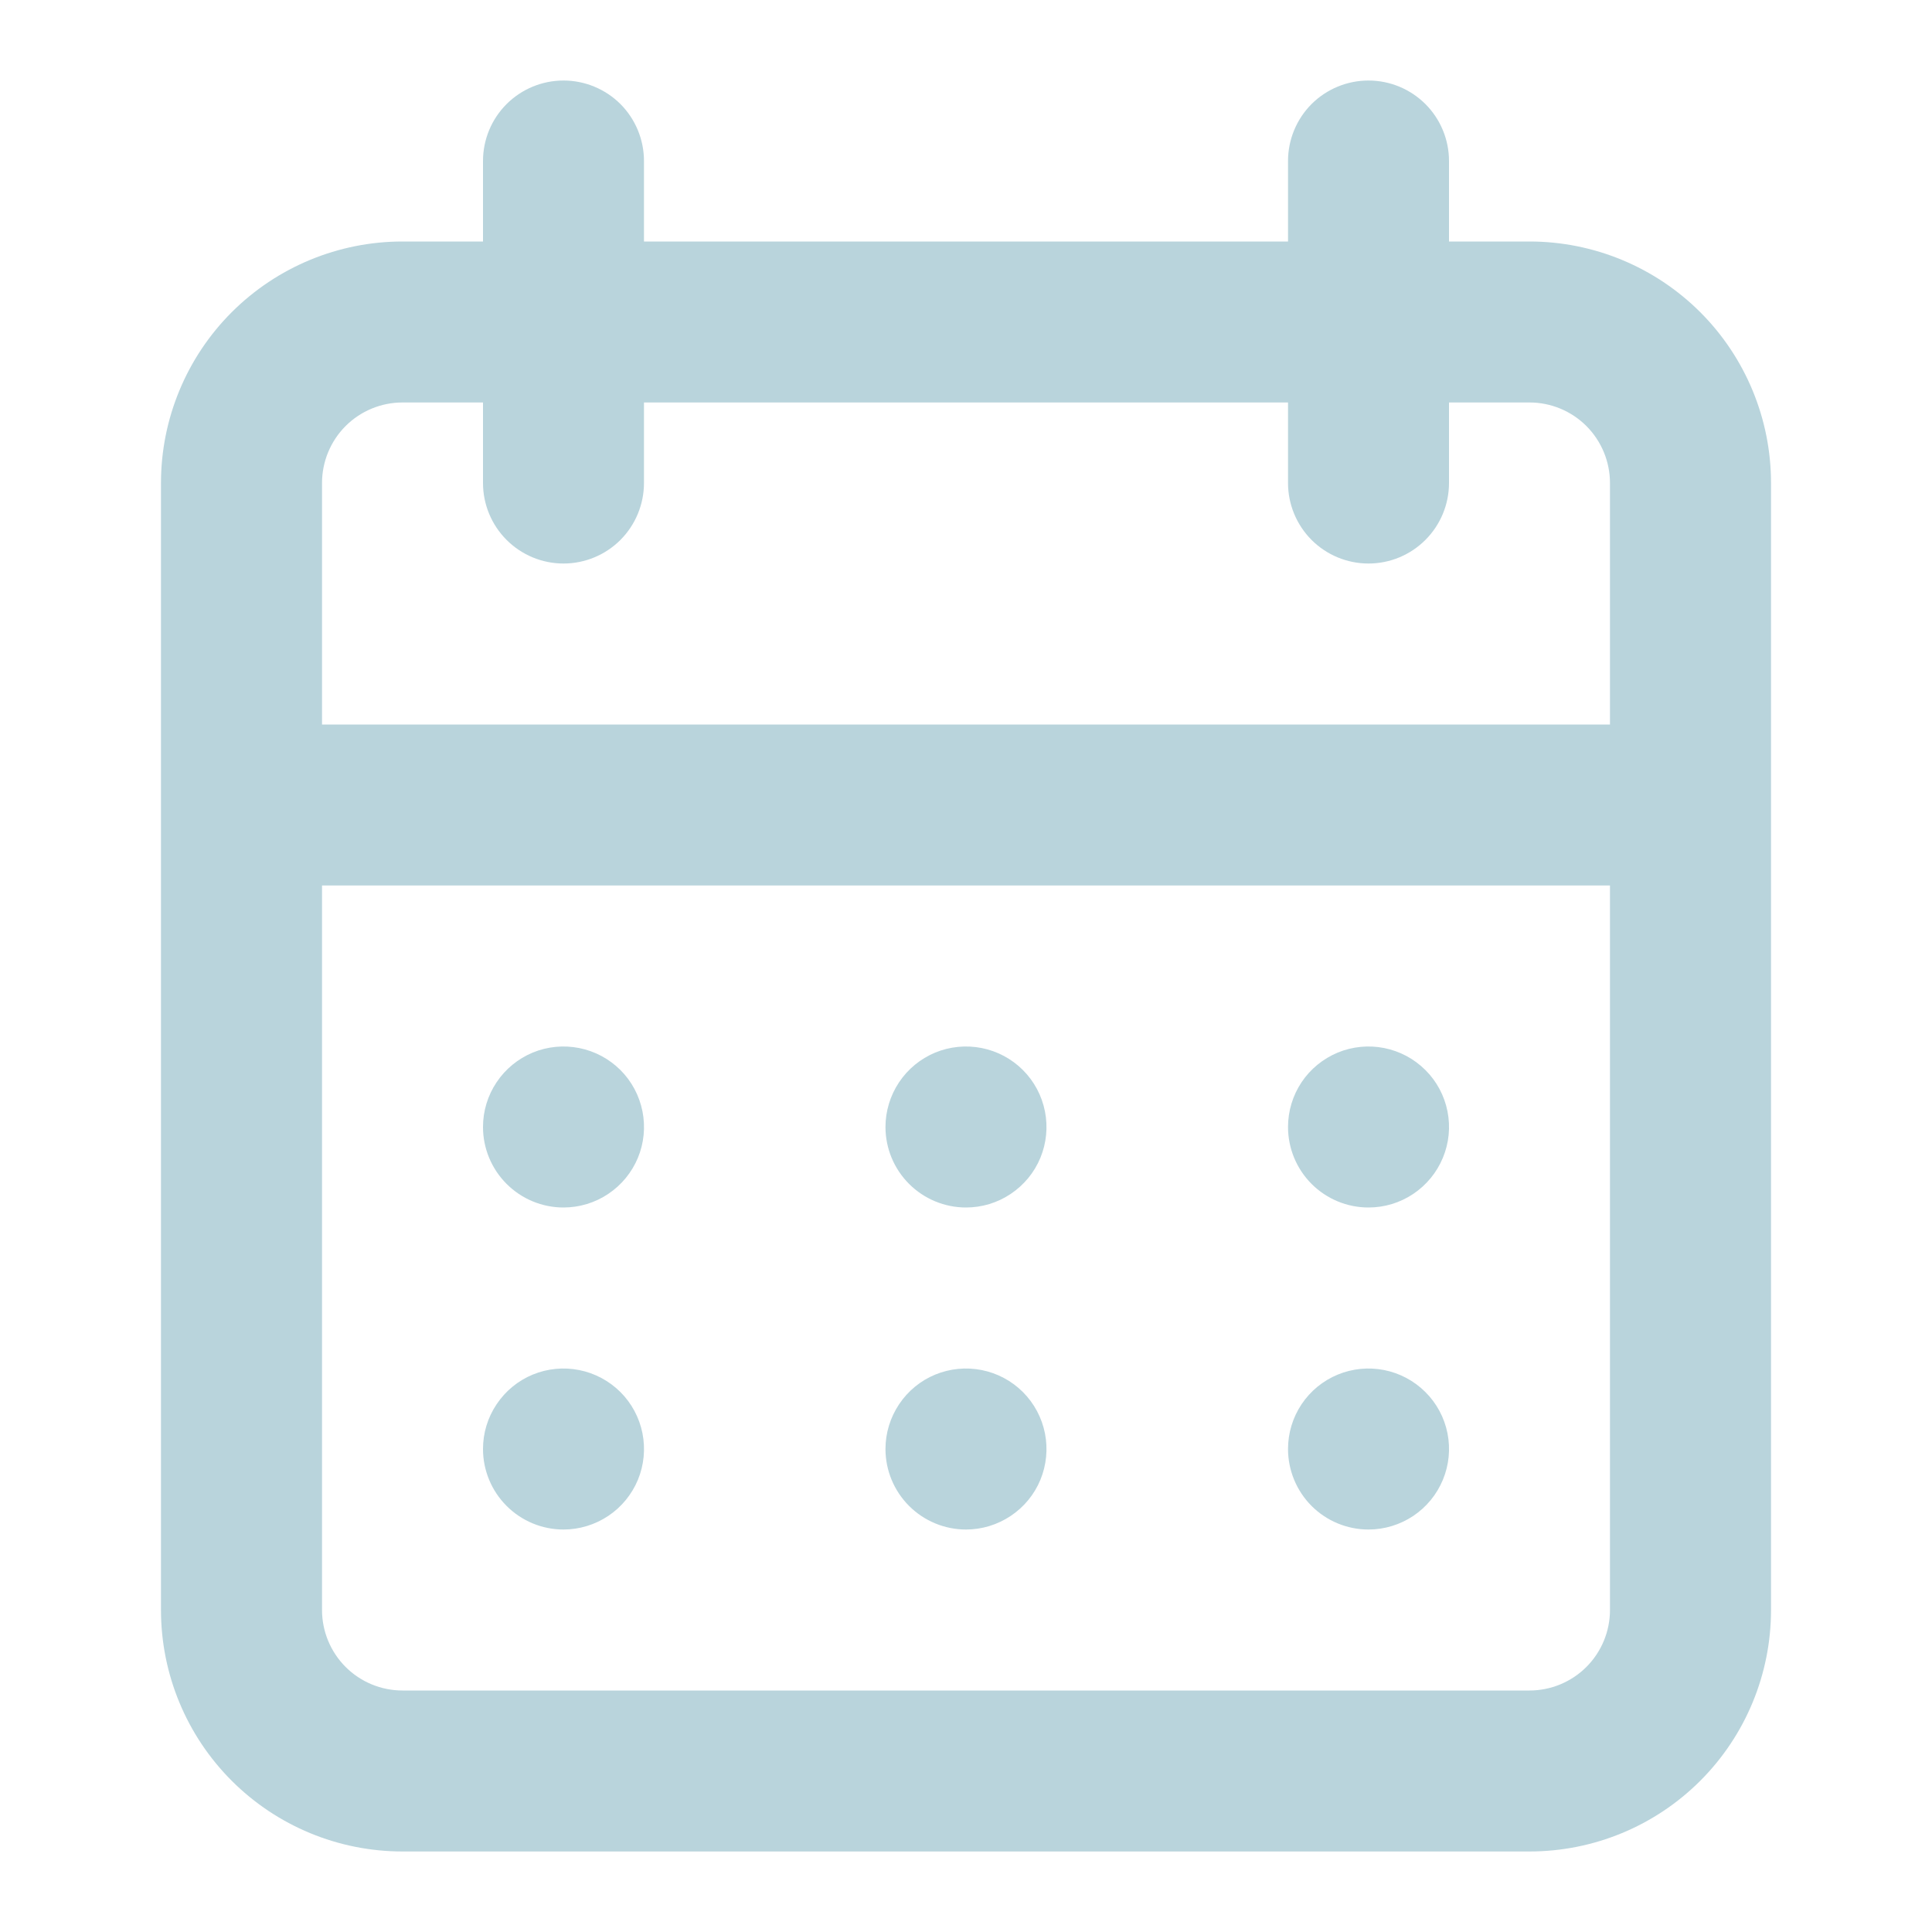 <svg width="28" height="28" viewBox="0 0 28 28" fill="none" xmlns="http://www.w3.org/2000/svg">
<path d="M14 22.167C14.231 22.167 14.456 22.098 14.648 21.97C14.84 21.842 14.99 21.66 15.078 21.447C15.166 21.233 15.189 20.999 15.144 20.772C15.099 20.546 14.988 20.338 14.825 20.175C14.662 20.012 14.454 19.901 14.228 19.856C14.001 19.811 13.767 19.834 13.553 19.922C13.34 20.01 13.158 20.16 13.03 20.352C12.902 20.544 12.833 20.769 12.833 21C12.833 21.309 12.956 21.606 13.175 21.825C13.394 22.044 13.691 22.167 14 22.167ZM19.833 22.167C20.064 22.167 20.29 22.098 20.482 21.97C20.673 21.842 20.823 21.66 20.911 21.447C21 21.233 21.023 20.999 20.978 20.772C20.933 20.546 20.822 20.338 20.658 20.175C20.495 20.012 20.287 19.901 20.061 19.856C19.835 19.811 19.6 19.834 19.387 19.922C19.174 20.01 18.991 20.16 18.863 20.352C18.735 20.544 18.667 20.769 18.667 21C18.667 21.309 18.79 21.606 19.008 21.825C19.227 22.044 19.524 22.167 19.833 22.167ZM19.833 17.5C20.064 17.5 20.29 17.432 20.482 17.303C20.673 17.175 20.823 16.993 20.911 16.78C21 16.567 21.023 16.332 20.978 16.106C20.933 15.879 20.822 15.671 20.658 15.508C20.495 15.345 20.287 15.234 20.061 15.189C19.835 15.144 19.6 15.167 19.387 15.255C19.174 15.344 18.991 15.493 18.863 15.685C18.735 15.877 18.667 16.103 18.667 16.333C18.667 16.643 18.79 16.939 19.008 17.158C19.227 17.377 19.524 17.5 19.833 17.5ZM14 17.5C14.231 17.5 14.456 17.432 14.648 17.303C14.84 17.175 14.99 16.993 15.078 16.78C15.166 16.567 15.189 16.332 15.144 16.106C15.099 15.879 14.988 15.671 14.825 15.508C14.662 15.345 14.454 15.234 14.228 15.189C14.001 15.144 13.767 15.167 13.553 15.255C13.34 15.344 13.158 15.493 13.03 15.685C12.902 15.877 12.833 16.103 12.833 16.333C12.833 16.643 12.956 16.939 13.175 17.158C13.394 17.377 13.691 17.5 14 17.5ZM22.167 3.5H21V2.333C21 2.024 20.877 1.727 20.658 1.508C20.439 1.29 20.143 1.167 19.833 1.167C19.524 1.167 19.227 1.29 19.008 1.508C18.79 1.727 18.667 2.024 18.667 2.333V3.5H9.333V2.333C9.333 2.024 9.21 1.727 8.992 1.508C8.773 1.29 8.476 1.167 8.167 1.167C7.857 1.167 7.561 1.29 7.342 1.508C7.123 1.727 7 2.024 7 2.333V3.5H5.833C4.905 3.5 4.015 3.869 3.358 4.525C2.702 5.181 2.333 6.072 2.333 7V23.333C2.333 24.262 2.702 25.152 3.358 25.808C4.015 26.465 4.905 26.833 5.833 26.833H22.167C23.095 26.833 23.985 26.465 24.642 25.808C25.298 25.152 25.667 24.262 25.667 23.333V7C25.667 6.072 25.298 5.181 24.642 4.525C23.985 3.869 23.095 3.5 22.167 3.5ZM23.333 23.333C23.333 23.643 23.21 23.939 22.992 24.158C22.773 24.377 22.476 24.5 22.167 24.5H5.833C5.524 24.5 5.227 24.377 5.008 24.158C4.79 23.939 4.667 23.643 4.667 23.333V12.833H23.333V23.333ZM23.333 10.5H4.667V7C4.667 6.691 4.79 6.394 5.008 6.175C5.227 5.956 5.524 5.833 5.833 5.833H7V7C7 7.309 7.123 7.606 7.342 7.825C7.561 8.044 7.857 8.167 8.167 8.167C8.476 8.167 8.773 8.044 8.992 7.825C9.21 7.606 9.333 7.309 9.333 7V5.833H18.667V7C18.667 7.309 18.79 7.606 19.008 7.825C19.227 8.044 19.524 8.167 19.833 8.167C20.143 8.167 20.439 8.044 20.658 7.825C20.877 7.606 21 7.309 21 7V5.833H22.167C22.476 5.833 22.773 5.956 22.992 6.175C23.21 6.394 23.333 6.691 23.333 7V10.5ZM8.167 17.5C8.397 17.5 8.623 17.432 8.815 17.303C9.007 17.175 9.156 16.993 9.245 16.78C9.333 16.567 9.356 16.332 9.311 16.106C9.266 15.879 9.155 15.671 8.992 15.508C8.828 15.345 8.621 15.234 8.394 15.189C8.168 15.144 7.933 15.167 7.72 15.255C7.507 15.344 7.325 15.493 7.197 15.685C7.068 15.877 7 16.103 7 16.333C7 16.643 7.123 16.939 7.342 17.158C7.561 17.377 7.857 17.5 8.167 17.5ZM8.167 22.167C8.397 22.167 8.623 22.098 8.815 21.97C9.007 21.842 9.156 21.66 9.245 21.447C9.333 21.233 9.356 20.999 9.311 20.772C9.266 20.546 9.155 20.338 8.992 20.175C8.828 20.012 8.621 19.901 8.394 19.856C8.168 19.811 7.933 19.834 7.72 19.922C7.507 20.01 7.325 20.16 7.197 20.352C7.068 20.544 7 20.769 7 21C7 21.309 7.123 21.606 7.342 21.825C7.561 22.044 7.857 22.167 8.167 22.167Z" fill="#B9D4DC"/>
</svg>
